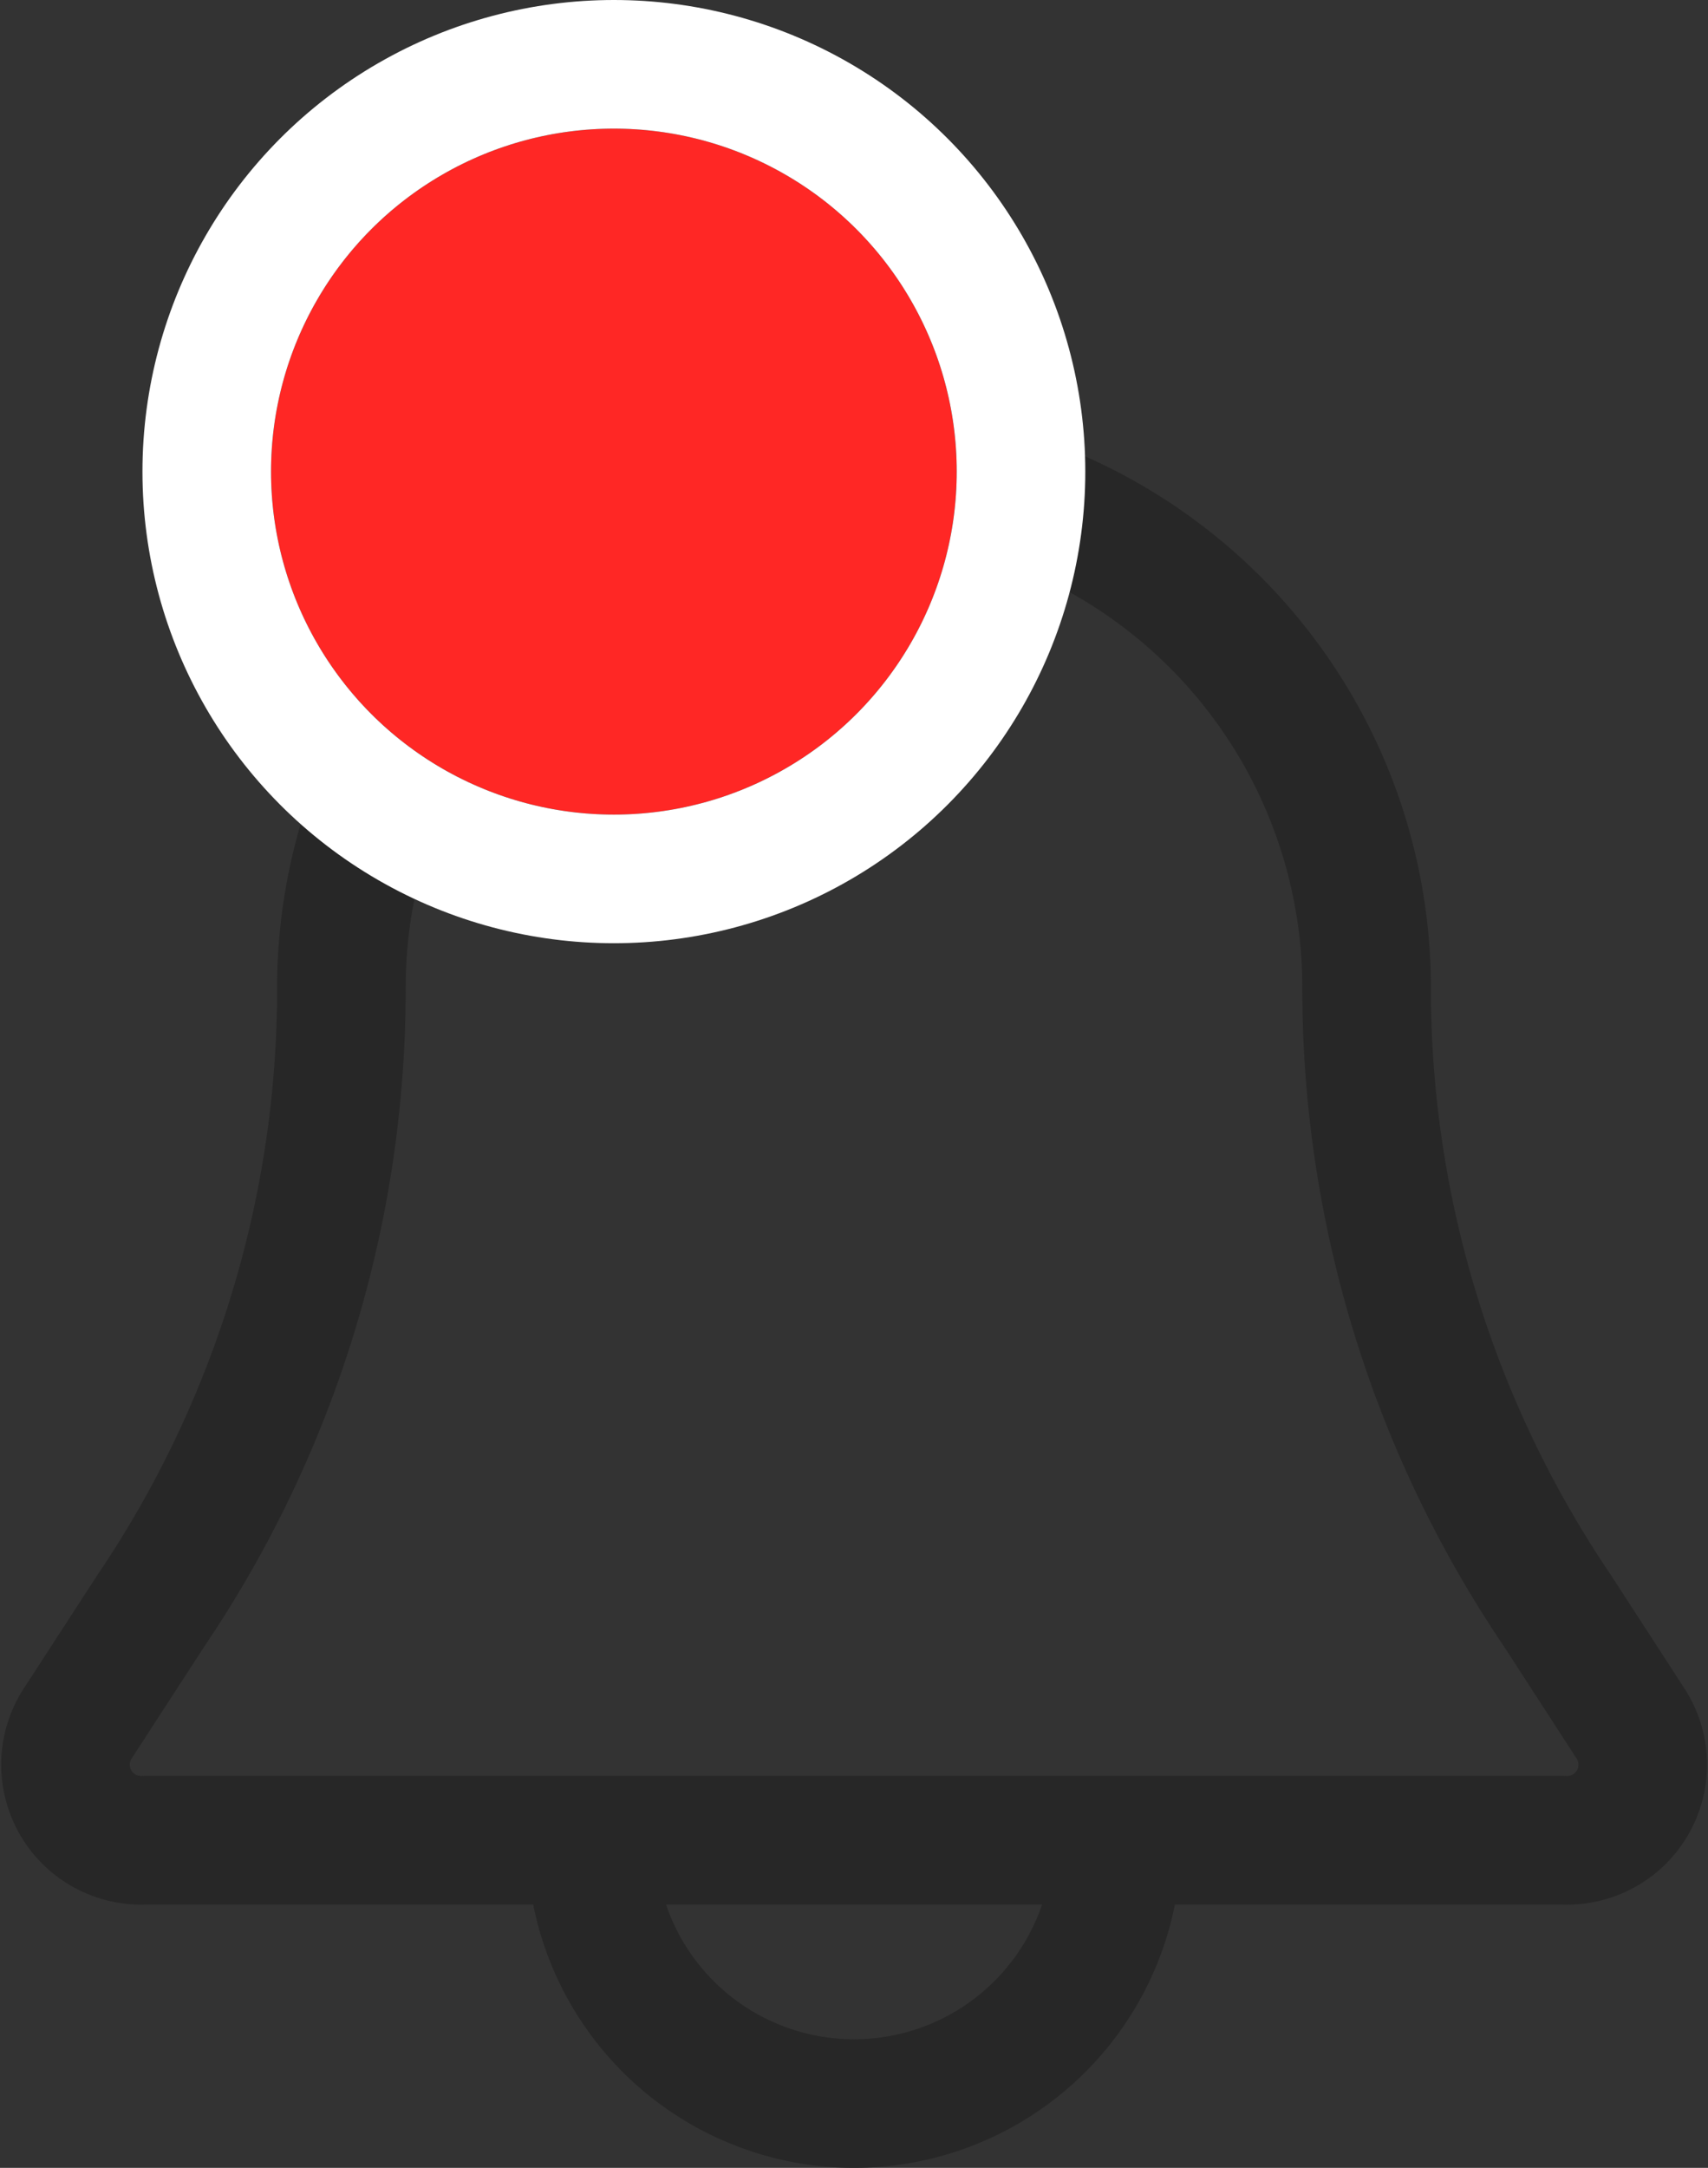 <svg xmlns="http://www.w3.org/2000/svg" width="19.927" height="25.282" viewBox="0 0 19.927 25.282">
  <rect x="0" y="0" width="19.927" height="25.282" fill="#333333" stroke="none"/>
  <g id="Group_3" data-name="Group 3" transform="translate(0.766 1.5)">
    <g id="_19903299871596026813_2_" data-name="19903299871596026813 (2)" transform="translate(0 3.097)">
      <path id="Path_61" data-name="Path 61" d="M4.154,18.488,5,17.185A12.942,12.942,0,0,0,7.221,9.9,6.027,6.027,0,0,1,11.515,4.15a1.812,1.812,0,0,1,3.374,0A6.027,6.027,0,0,1,19.182,9.9a12.942,12.942,0,0,0,2.224,7.284l.843,1.3a.882.882,0,0,1-.767,1.38H4.921A.882.882,0,0,1,4.154,18.488Z" transform="translate(-4.004 -3)" fill="none" stroke="#272727" stroke-linecap="round" stroke-linejoin="round" stroke-miterlimit="10" stroke-width="1.5"/>
      <path id="Path_62" data-name="Path 62" d="M12,25a3.067,3.067,0,1,0,6.134,0" transform="translate(-5.869 -8.132)" fill="none" stroke="#272727" stroke-linecap="round" stroke-linejoin="round" stroke-miterlimit="10" stroke-width="1.5"/>
    </g>
    <g id="Ellipse_6" data-name="Ellipse 6" transform="translate(2.396)" fill="#ff2725" stroke="#fff" stroke-width="1.5">
      <ellipse cx="4" cy="4" rx="4" ry="4" stroke="none"/>
      <ellipse cx="4" cy="4" rx="4.75" ry="4.75" fill="none"/>
    </g>
  </g>
</svg>
